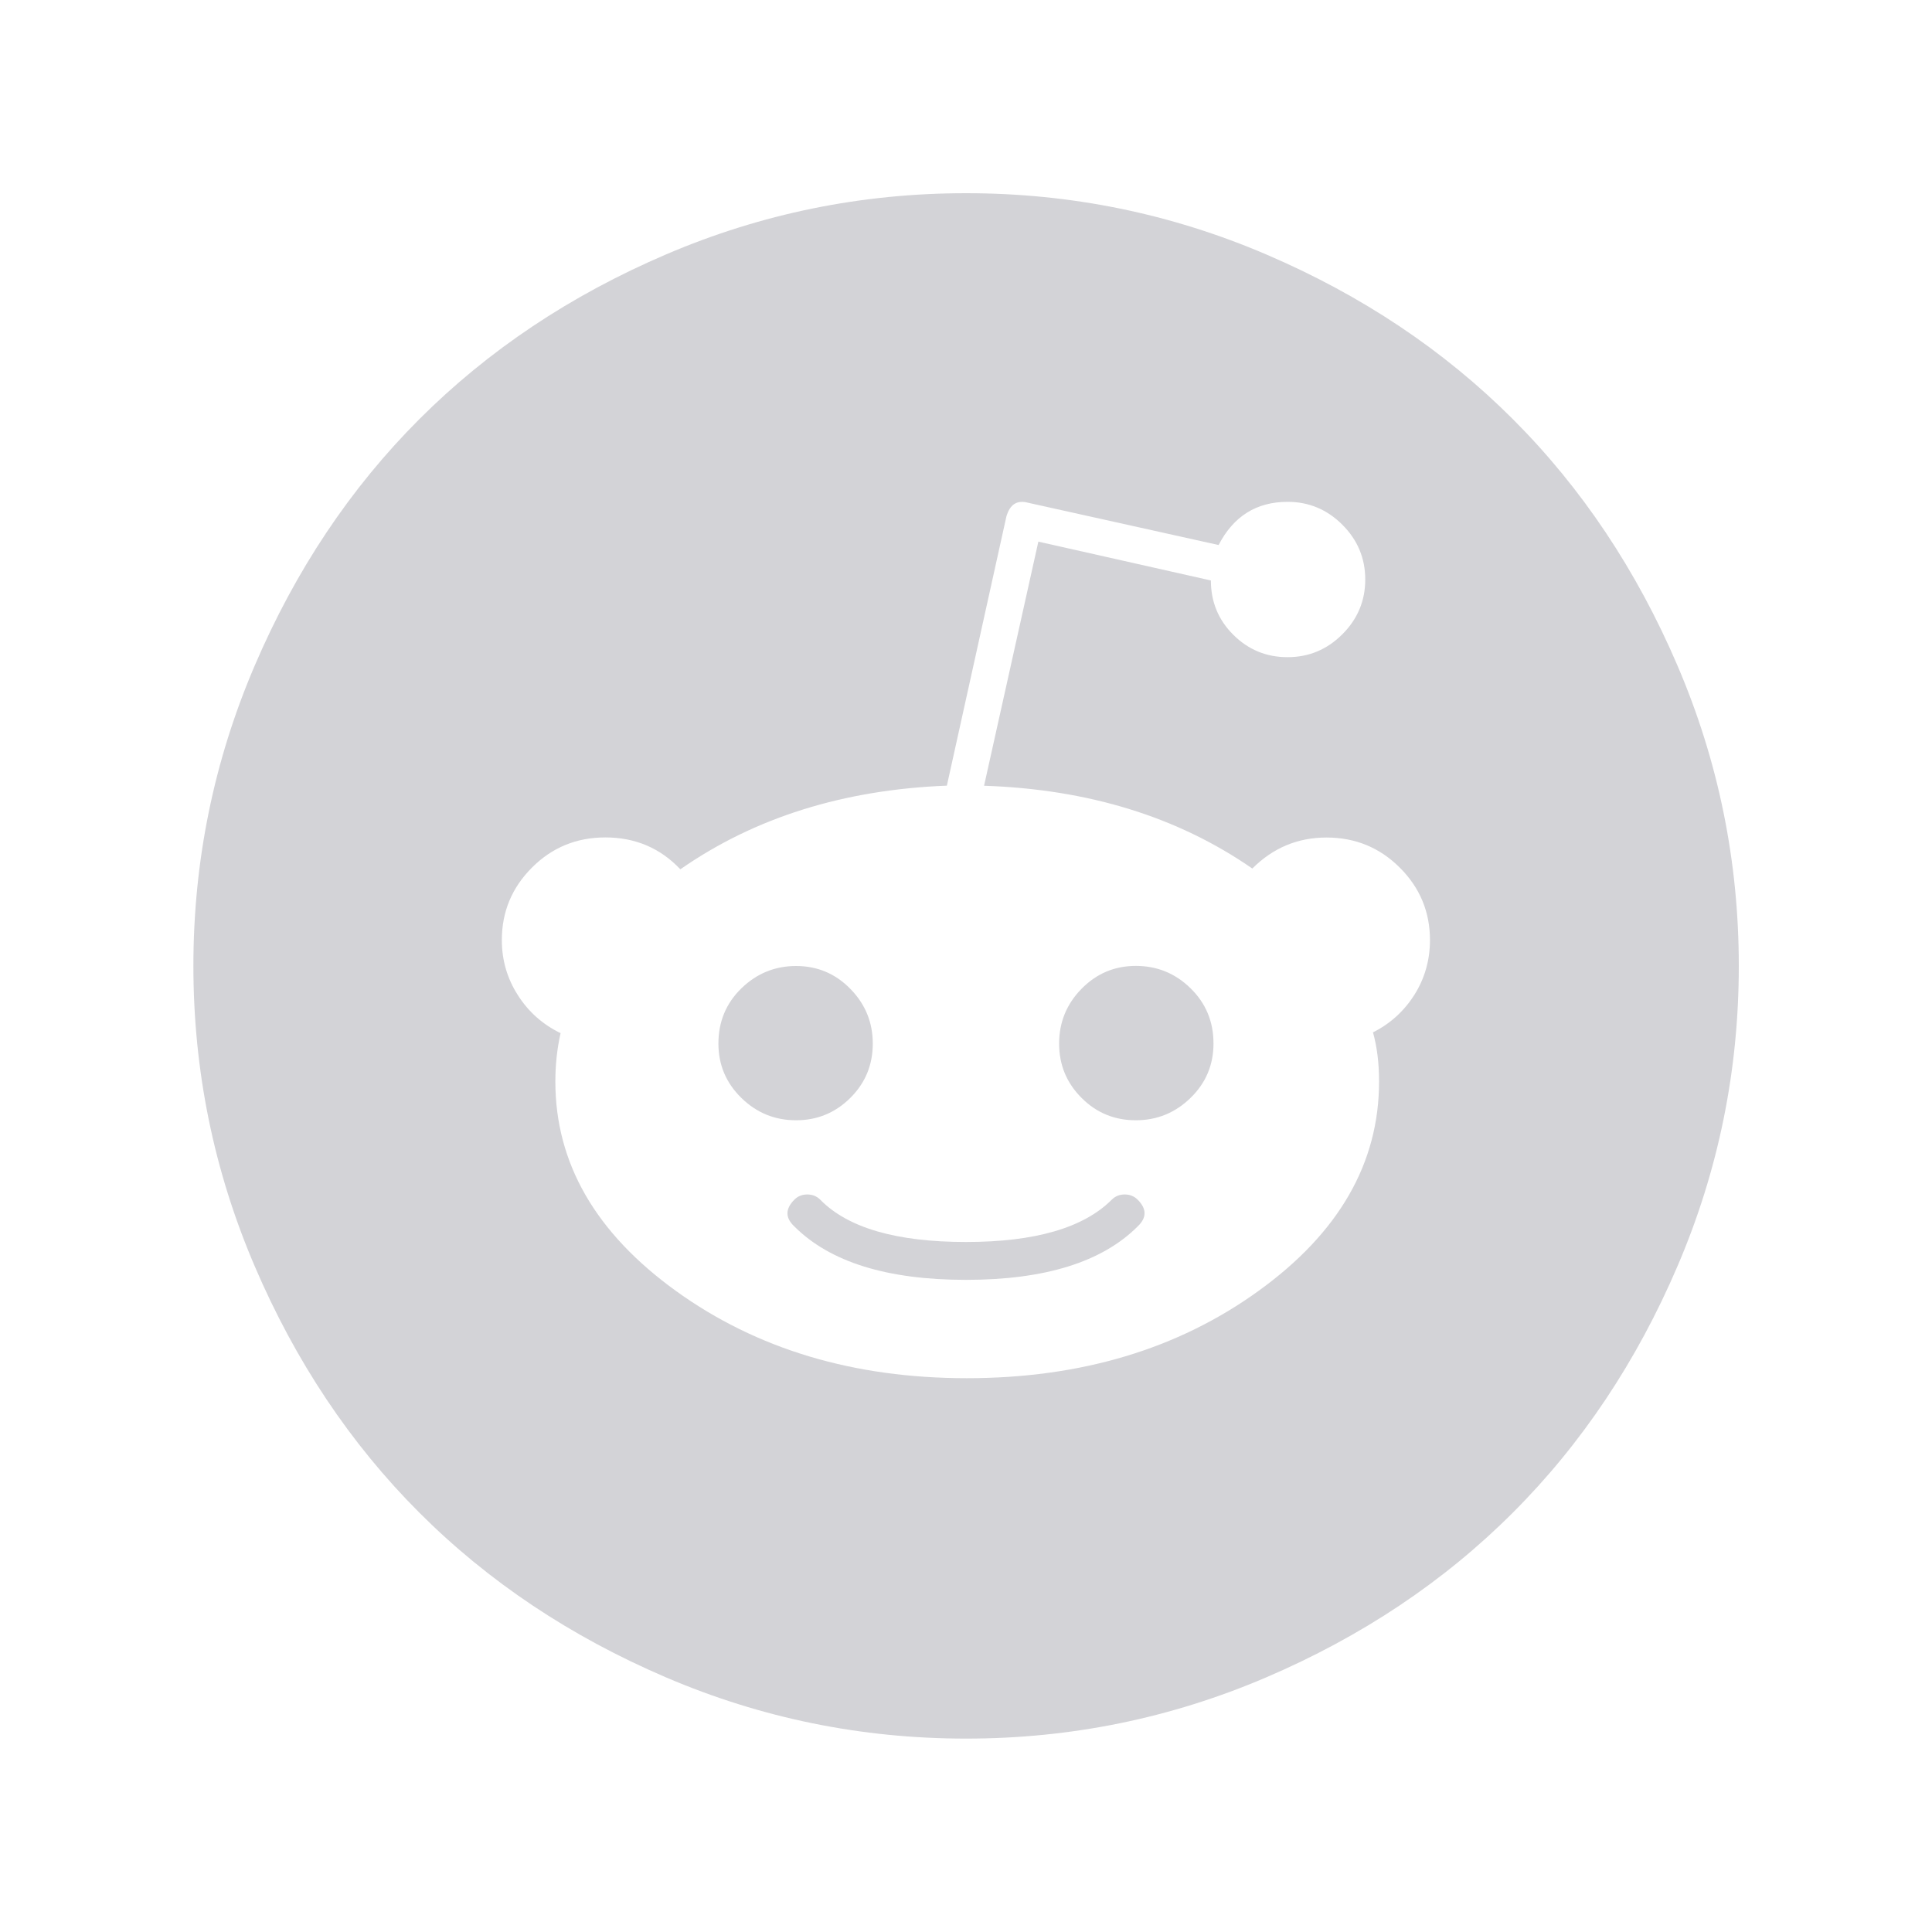 <svg height="20" viewBox="0 0 20 20" width="20" xmlns="http://www.w3.org/2000/svg"><path d="m11.777 12.419c.095.095.095.187 0 .277-.369.369-.961.553-1.777.553-.816 0-1.408-.184-1.777-.553-.095-.089-.095-.181 0-.277.036-.036.08-.054.134-.054.053 0 .098.018.134.054.286.292.789.438 1.509.438.714 0 1.217-.146 1.509-.438.036-.036.08-.054.134-.054.053 0 .098.018.134.054zm-2.742-1.616c0 .22-.077.408-.232.562s-.342.232-.562.232-.409-.077-.567-.232-.237-.342-.237-.562c0-.226.079-.417.237-.571s.347-.232.567-.232.408.079.562.237c.155.158.232.347.232.567zm3.527 0c0 .22-.079.408-.237.562s-.347.232-.567.232-.408-.077-.562-.232c-.155-.155-.232-.342-.232-.562s.077-.409.232-.567c.155-.158.342-.237.562-.237s.409.077.567.232c.158.155.237.345.237.571zm2.241-1.071c0-.292-.104-.542-.312-.75s-.461-.312-.759-.312c-.298 0-.554.107-.768.321-.774-.536-1.7-.821-2.777-.857l.562-2.527 1.786.402c0 .22.077.408.232.562.155.155.342.232.562.232.22 0 .409-.079.567-.237s.237-.347.237-.567-.079-.409-.237-.567-.347-.237-.567-.237c-.322 0-.56.149-.714.447l-1.974-.438c-.113-.03-.187.018-.223.143l-.616 2.786c-1.071.042-1.991.331-2.759.866-.208-.22-.467-.33-.777-.33-.298 0-.551.104-.759.312s-.312.458-.312.75c0 .208.055.398.166.571.11.173.258.304.442.393-.036.161-.054.328-.054.501 0 .845.417 1.568 1.25 2.169.834.601 1.837.902 3.009.902 1.179 0 2.185-.301 3.018-.902.834-.601 1.25-1.324 1.25-2.169 0-.19-.021-.36-.063-.509.178-.089.321-.219.429-.389.107-.17.161-.359.161-.567zm3.197.267c0 1.083-.211 2.119-.634 3.107-.423.988-.991 1.839-1.705 2.553-.714.714-1.565 1.282-2.553 1.705-.988.423-2.024.634-3.107.634-1.083 0-2.119-.211-3.107-.634-.988-.423-1.839-.991-2.553-1.705-.714-.714-1.282-1.565-1.705-2.553-.423-.988-.634-2.024-.634-3.107 0-1.083.211-2.119.634-3.107.423-.988.991-1.839 1.705-2.553s1.565-1.282 2.553-1.705c.988-.423 2.024-.634 3.107-.634 1.083 0 2.119.211 3.107.634.988.423 1.839.991 2.553 1.705.714.714 1.282 1.565 1.705 2.553.423.988.634 2.024.634 3.107z" fill="#d3d3d7"/></svg>